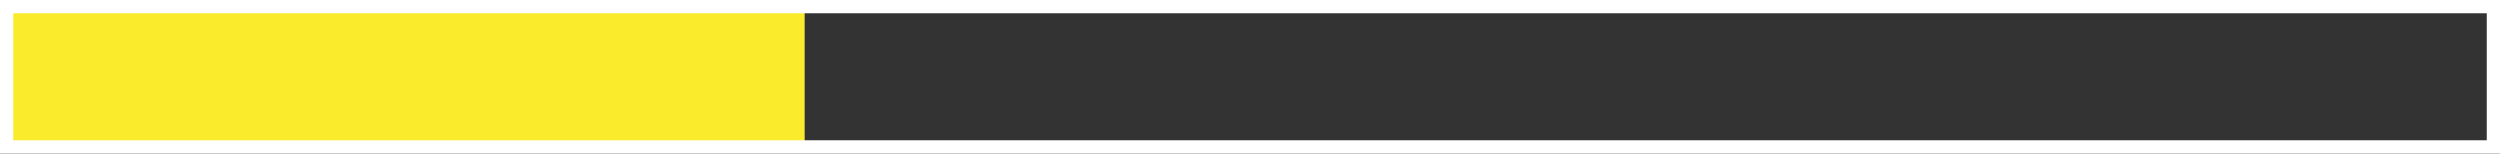 <?xml version="1.0" encoding="utf-8"?>
<!-- Generator: Adobe Illustrator 18.1.1, SVG Export Plug-In . SVG Version: 6.00 Build 0)  -->
<svg version="1.1" id="Layer_1" xmlns="http://www.w3.org/2000/svg" xmlns:xlink="http://www.w3.org/1999/xlink" x="0px" y="0px"
	 viewBox="0 0 377.8 23.2" enable-background="new 0 0 377.8 23.2" xml:space="preserve">
<rect x="0" y="0" width="377.8" height="23.2" fill="#333333" stroke="none"/>
<rect x="1" y="1" fill="#FAEB2C" width="120.6" height="21.2"/>
<rect x="1" y="1" fill="none" stroke="#FFFFFF" stroke-width="2" stroke-miterlimit="10" width="375.8" height="21.2"/>
</svg>
